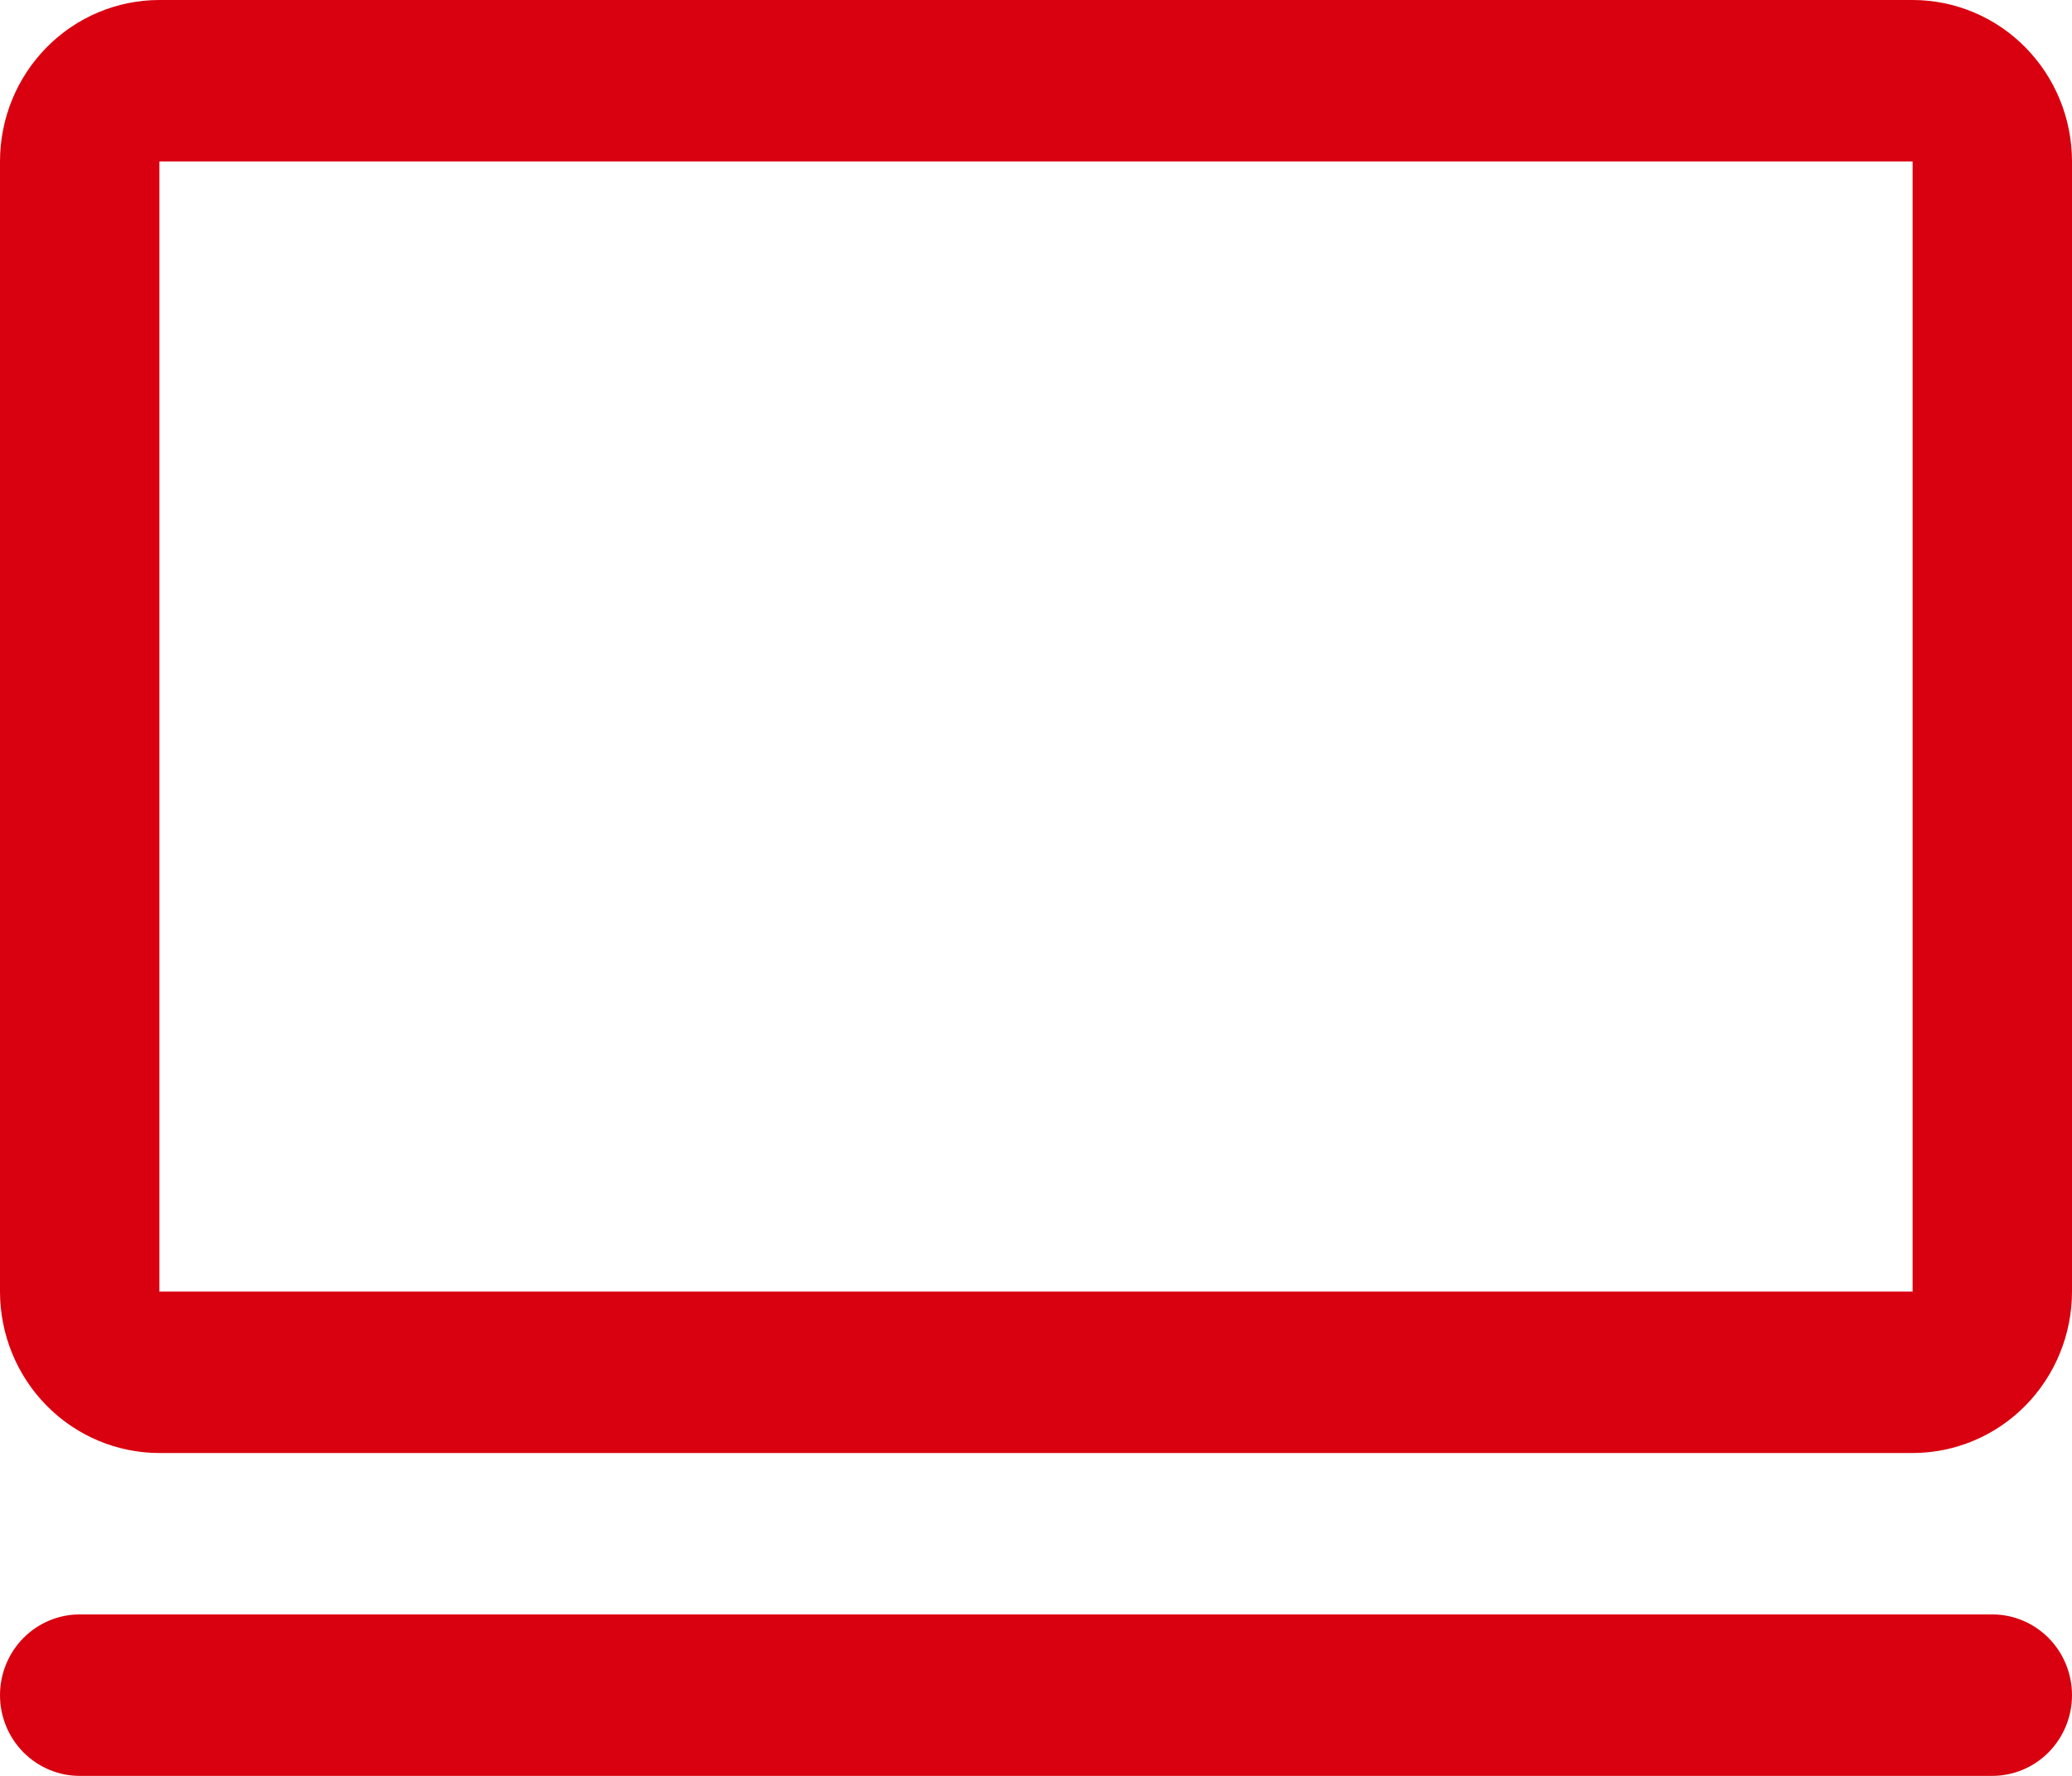 <svg width="56" height="48" viewBox="0 0 56 48" fill="none" xmlns="http://www.w3.org/2000/svg">
<path d="M51.692 0H4.308C3.165 0 2.07 0.46 1.262 1.278C0.454 2.096 0 3.206 0 4.364V34.909C0 36.066 0.454 37.176 1.262 37.995C2.07 38.813 3.165 39.273 4.308 39.273H51.692C52.835 39.273 53.931 38.813 54.738 37.995C55.546 37.176 56 36.066 56 34.909V4.364C56 3.206 55.546 2.096 54.738 1.278C53.931 0.46 52.835 0 51.692 0ZM51.692 34.909H4.308V4.364H51.692V34.909ZM56 45.818C56 46.397 55.773 46.952 55.369 47.361C54.965 47.77 54.417 48 53.846 48H2.154C1.583 48 1.035 47.77 0.631 47.361C0.227 46.952 0 46.397 0 45.818C0 45.239 0.227 44.685 0.631 44.275C1.035 43.866 1.583 43.636 2.154 43.636H53.846C54.417 43.636 54.965 43.866 55.369 44.275C55.773 44.685 56 45.239 56 45.818Z" fill="#D9000F"/>
</svg>
